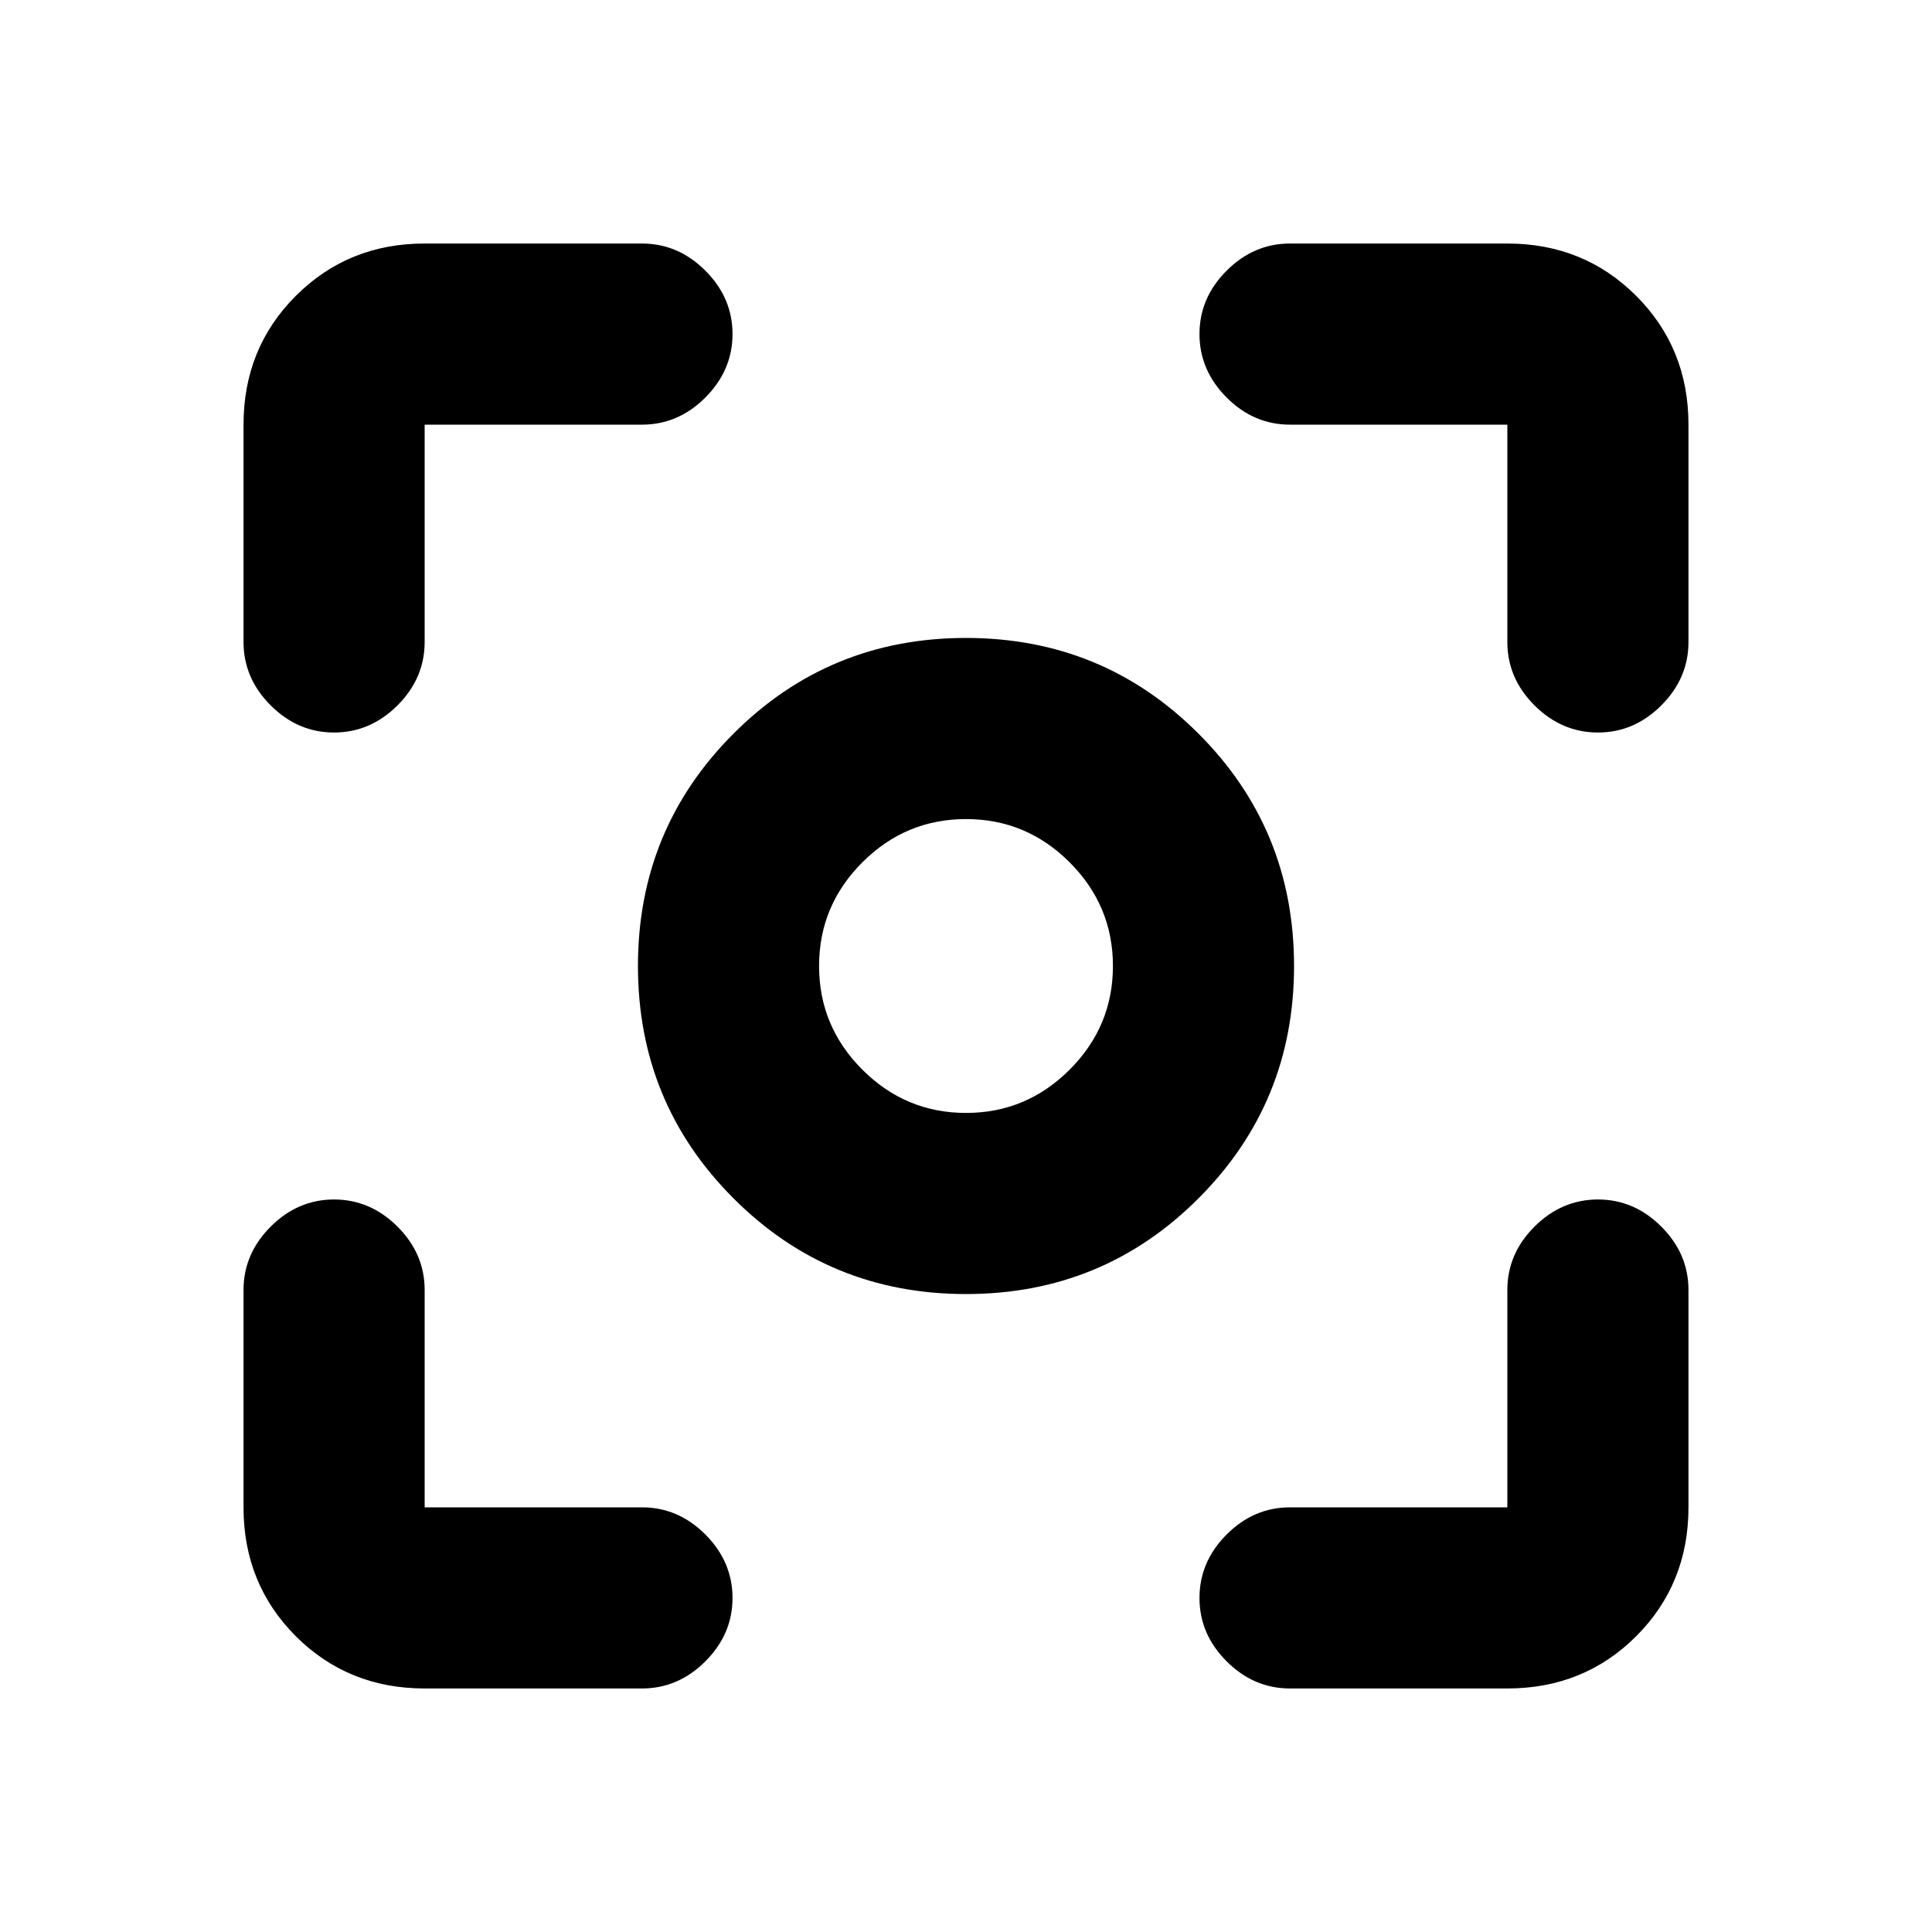 <svg xmlns="http://www.w3.org/2000/svg" height="20" width="20"><path d="M10 13.396q-1.417 0-2.406-.99-.99-.989-.99-2.406 0-1.417.99-2.406.989-.99 2.406-.99 1.417 0 2.406.99.99.989.99 2.406 0 1.417-.99 2.406-.989.99-2.406.99ZM10 10Zm0 1.521q.625 0 1.073-.448.448-.448.448-1.073t-.448-1.073q-.448-.448-1.073-.448t-1.073.448q-.448.448-.448 1.073t.448 1.073q.448.448 1.073.448ZM3.458 7.583q-.375 0-.656-.281t-.281-.656v-2.25q0-.792.541-1.333.542-.542 1.334-.542h2.25q.375 0 .656.281t.281.656q0 .375-.281.657-.281.281-.656.281h-2.25v2.25q0 .375-.281.656-.282.281-.657.281Zm.938 9.896q-.792 0-1.334-.541-.541-.542-.541-1.334v-2.25q0-.375.281-.656t.656-.281q.375 0 .657.281.281.281.281.656v2.25h2.25q.375 0 .656.281.281.282.281.657 0 .375-.281.656t-.656.281Zm8.958 0q-.375 0-.656-.281t-.281-.656q0-.375.281-.657.281-.281.656-.281h2.25v-2.25q0-.375.281-.656.282-.281.657-.281.375 0 .656.281t.281.656v2.25q0 .792-.541 1.334-.542.541-1.334.541Zm3.188-9.896q-.375 0-.657-.281-.281-.281-.281-.656v-2.25h-2.25q-.375 0-.656-.281-.281-.282-.281-.657 0-.375.281-.656t.656-.281h2.25q.792 0 1.334.542.541.541.541 1.333v2.25q0 .375-.281.656t-.656.281Z"/></svg>
